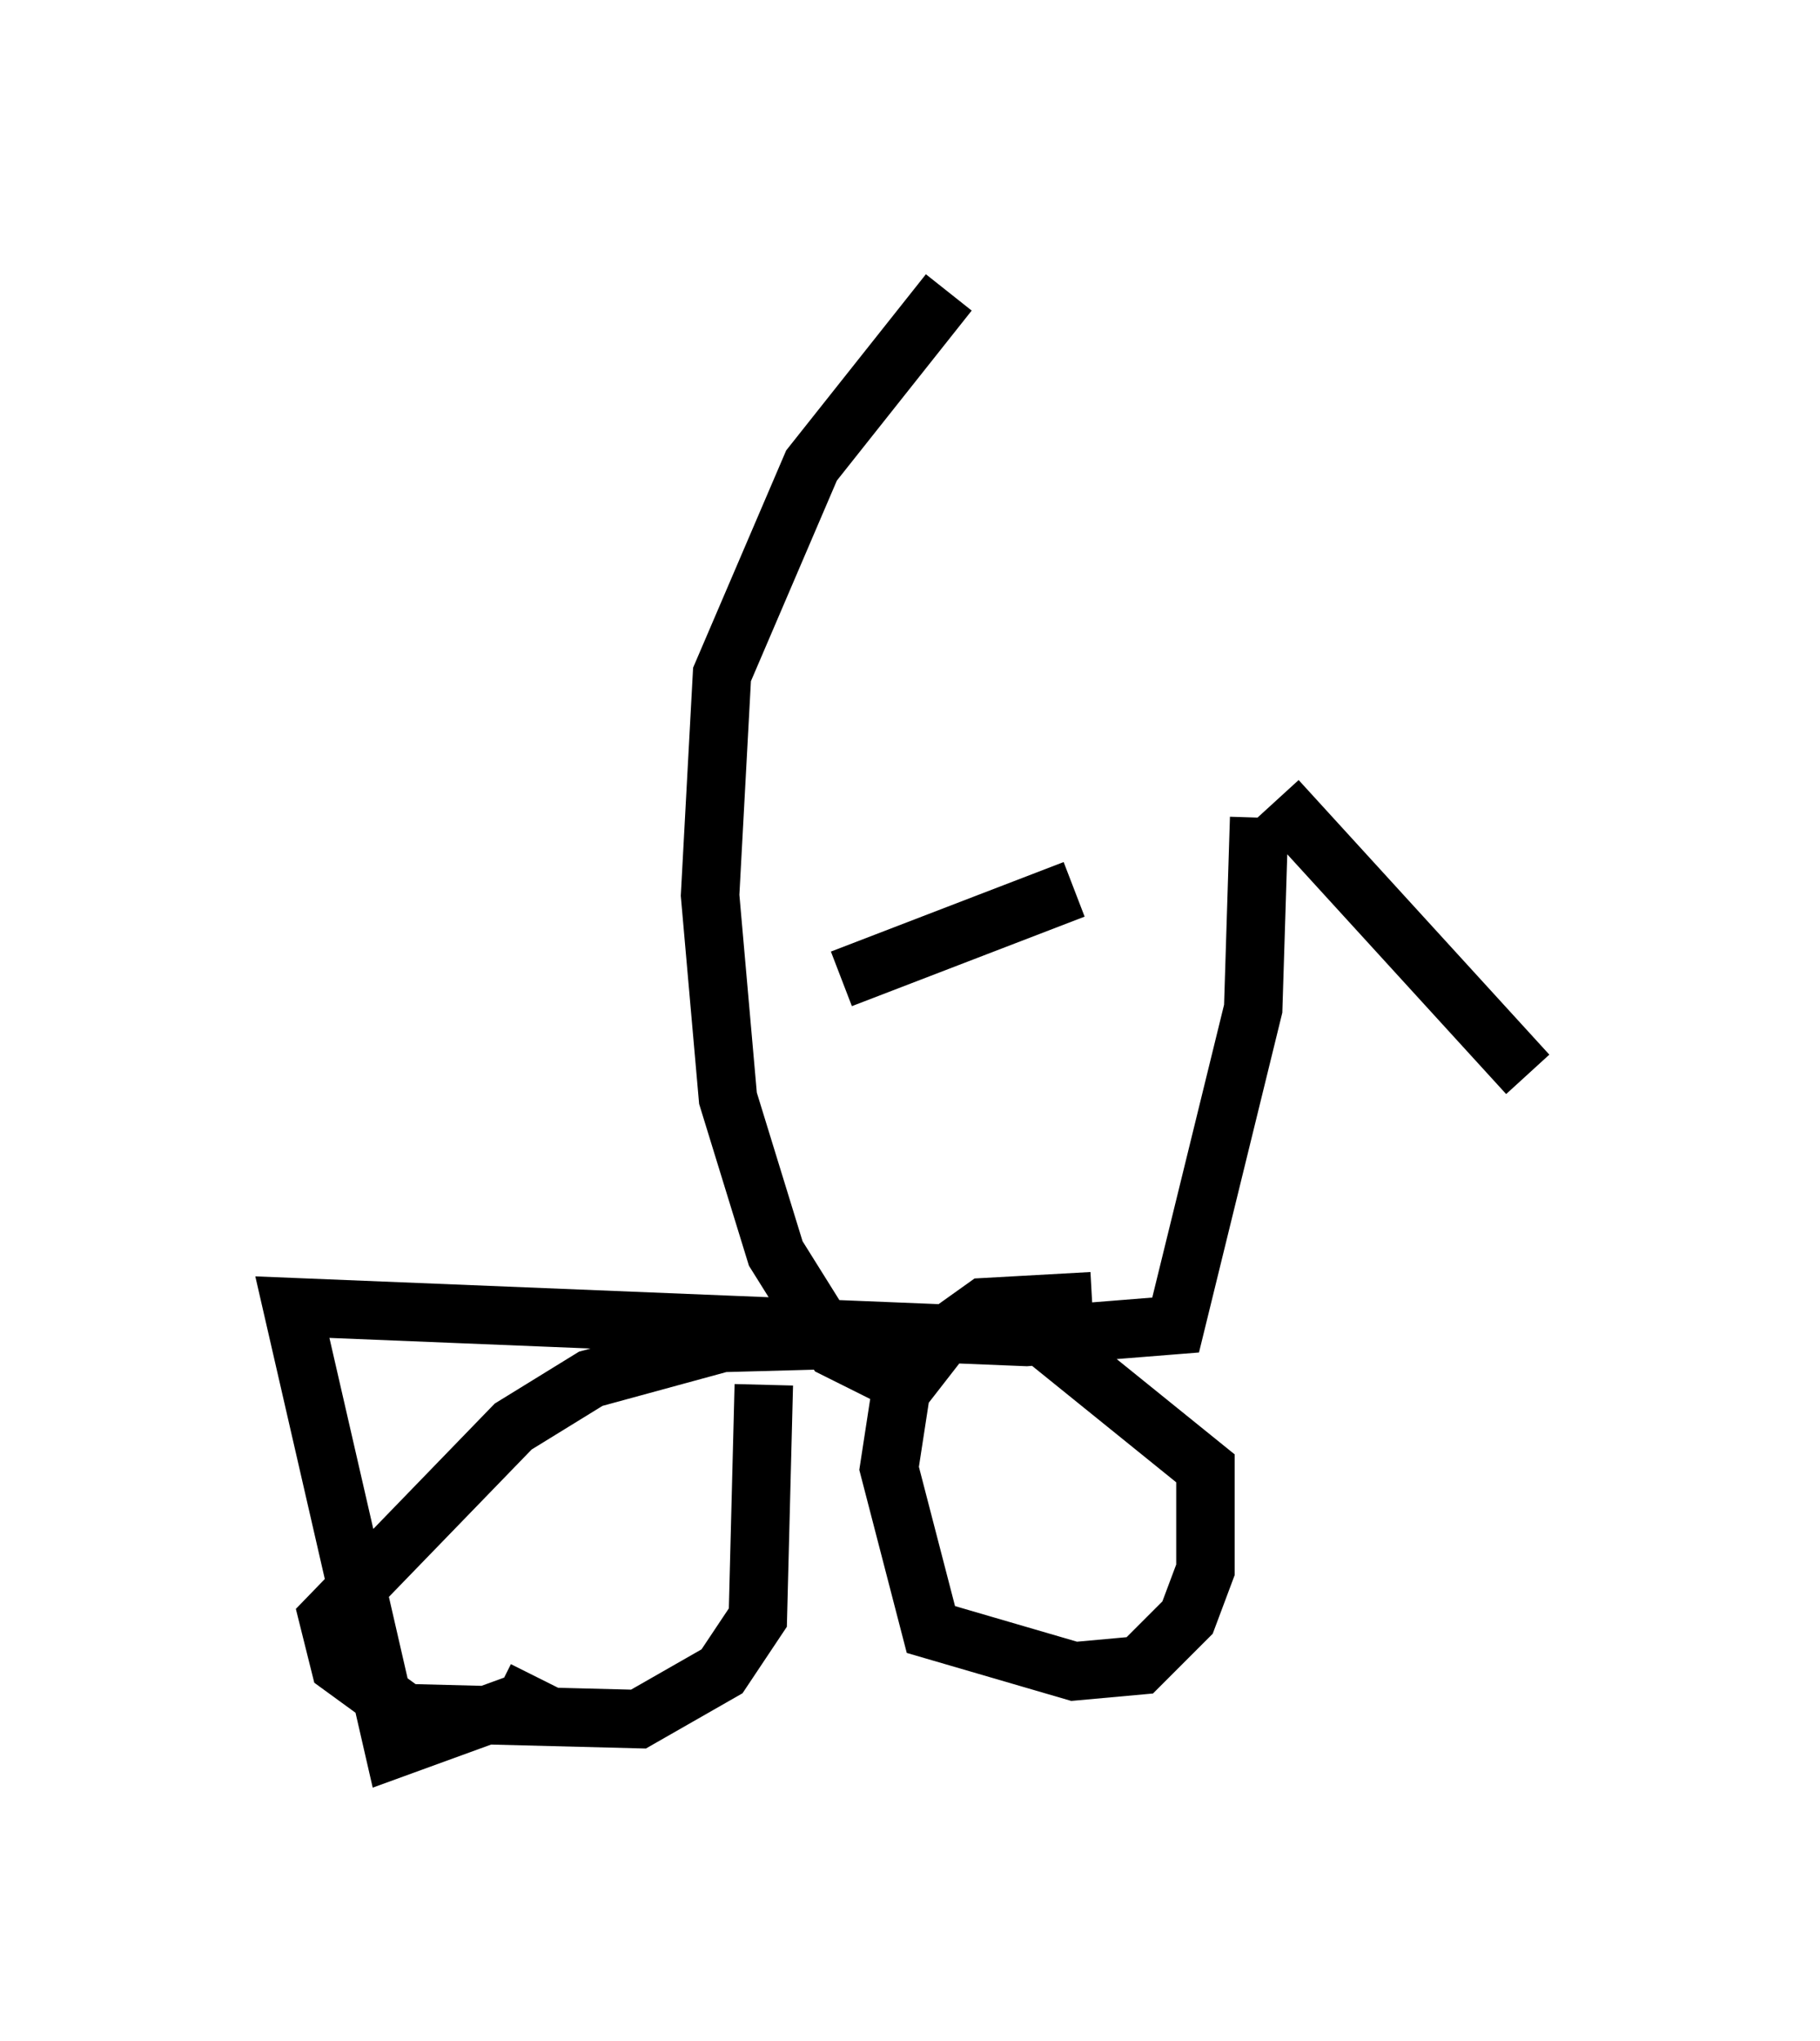 <?xml version="1.0" encoding="utf-8" ?>
<svg baseProfile="full" height="34.909" version="1.1" width="31.131" xmlns="http://www.w3.org/2000/svg" xmlns:ev="http://www.w3.org/2001/xml-events" xmlns:xlink="http://www.w3.org/1999/xlink"><defs /><rect fill="white" height="34.909" width="31.131" x="0" y="0" /><path d="M21.844, 14.494 m-3.471, 0.715 l-3.981, 1.531 m7.452, -3.063 l4.288, 4.696 m-4.594, -4.39 l-0.102, 3.267 -1.327, 5.41 l-2.552, 0.204 -12.556, -0.51 l1.735, 7.554 2.246, -0.817 l0.204, -0.408 m6.942, -5.819 l-3.777, 0.102 -2.246, 0.613 l-1.327, 0.817 -3.165, 3.267 l0.204, 0.817 1.123, 0.817 l3.981, 0.102 1.429, -0.817 l0.613, -0.919 0.102, -3.981 m5.615, -1.429 l-1.838, 0.102 -0.715, 0.51 l-0.715, 0.919 -0.204, 1.327 l0.715, 2.756 2.45, 0.715 l1.123, -0.102 0.817, -0.817 l0.306, -0.817 0.0, -1.735 l-2.654, -2.144 m-2.858, 0.51 l-0.817, -0.408 -1.021, -1.633 l-0.817, -2.654 -0.306, -3.471 l0.204, -3.777 1.531, -3.573 l2.348, -2.96 " fill="none" stroke="black" stroke-width="1" /></svg>